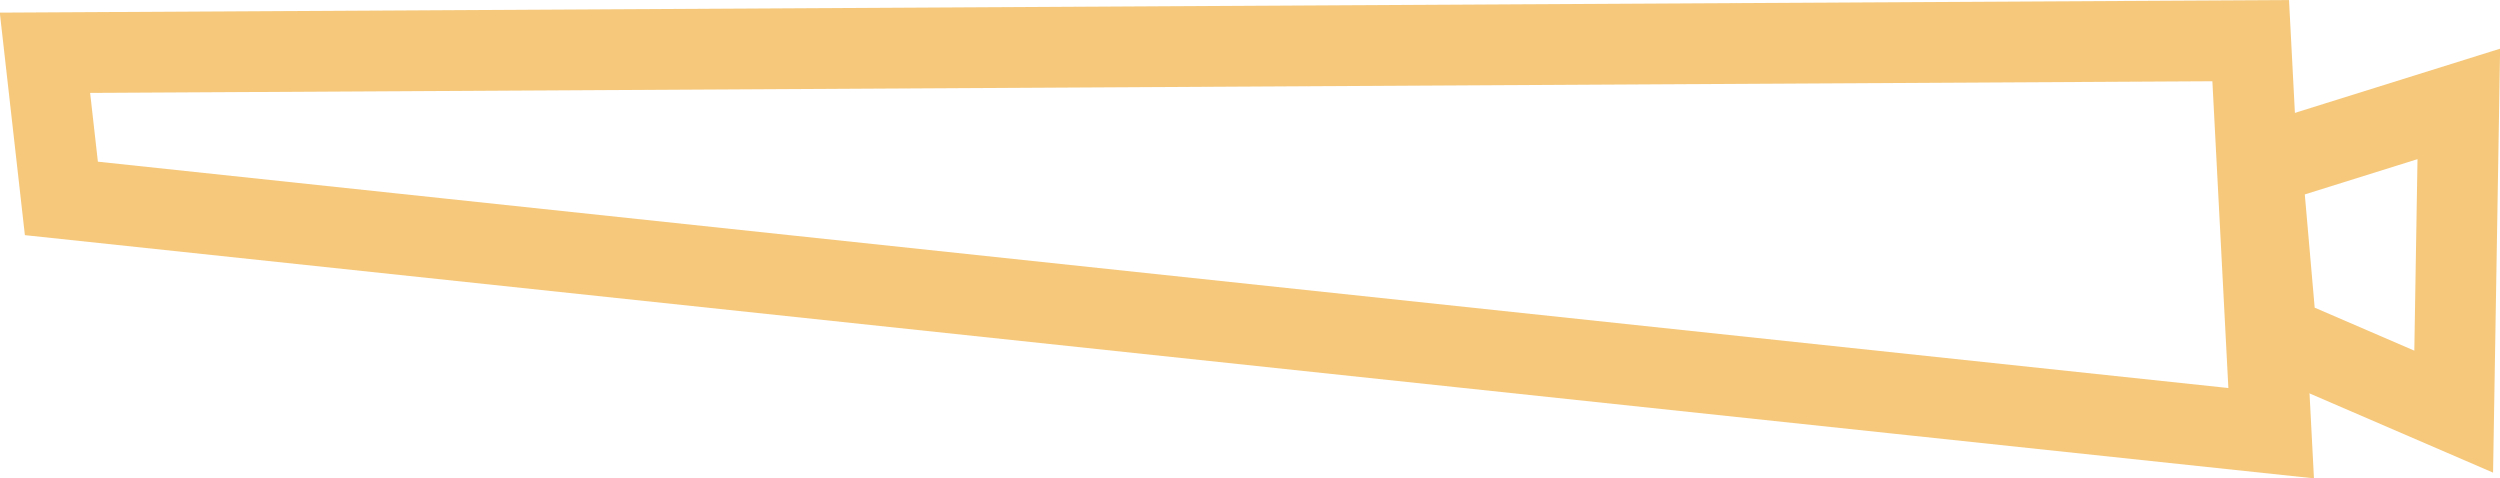 <!-- Generator: Adobe Illustrator 23.0.6, SVG Export Plug-In  -->
<svg version="1.1" xmlns="http://www.w3.org/2000/svg" xmlns:xlink="http://www.w3.org/1999/xlink" x="0px" y="0px" width="92.86px"
	 height="17.77px" viewBox="0 0 92.86 17.77" style="enable-background:new 0 0 92.86 17.77;" xml:space="preserve">
<style type="text/css">
	.st0{fill:none;stroke:#F5C87C;stroke-width:3;stroke-miterlimit:10;}
</style>
<defs>
</defs>
<polygon class="st0" points="83.6,1.51 1.67,1.96 2.28,7.37 84.36,16.09 "/>
<polygon class="st0" points="84.56,12.45 91.14,15.29 91.33,3.86 84.01,6.15 "/>
</svg>
